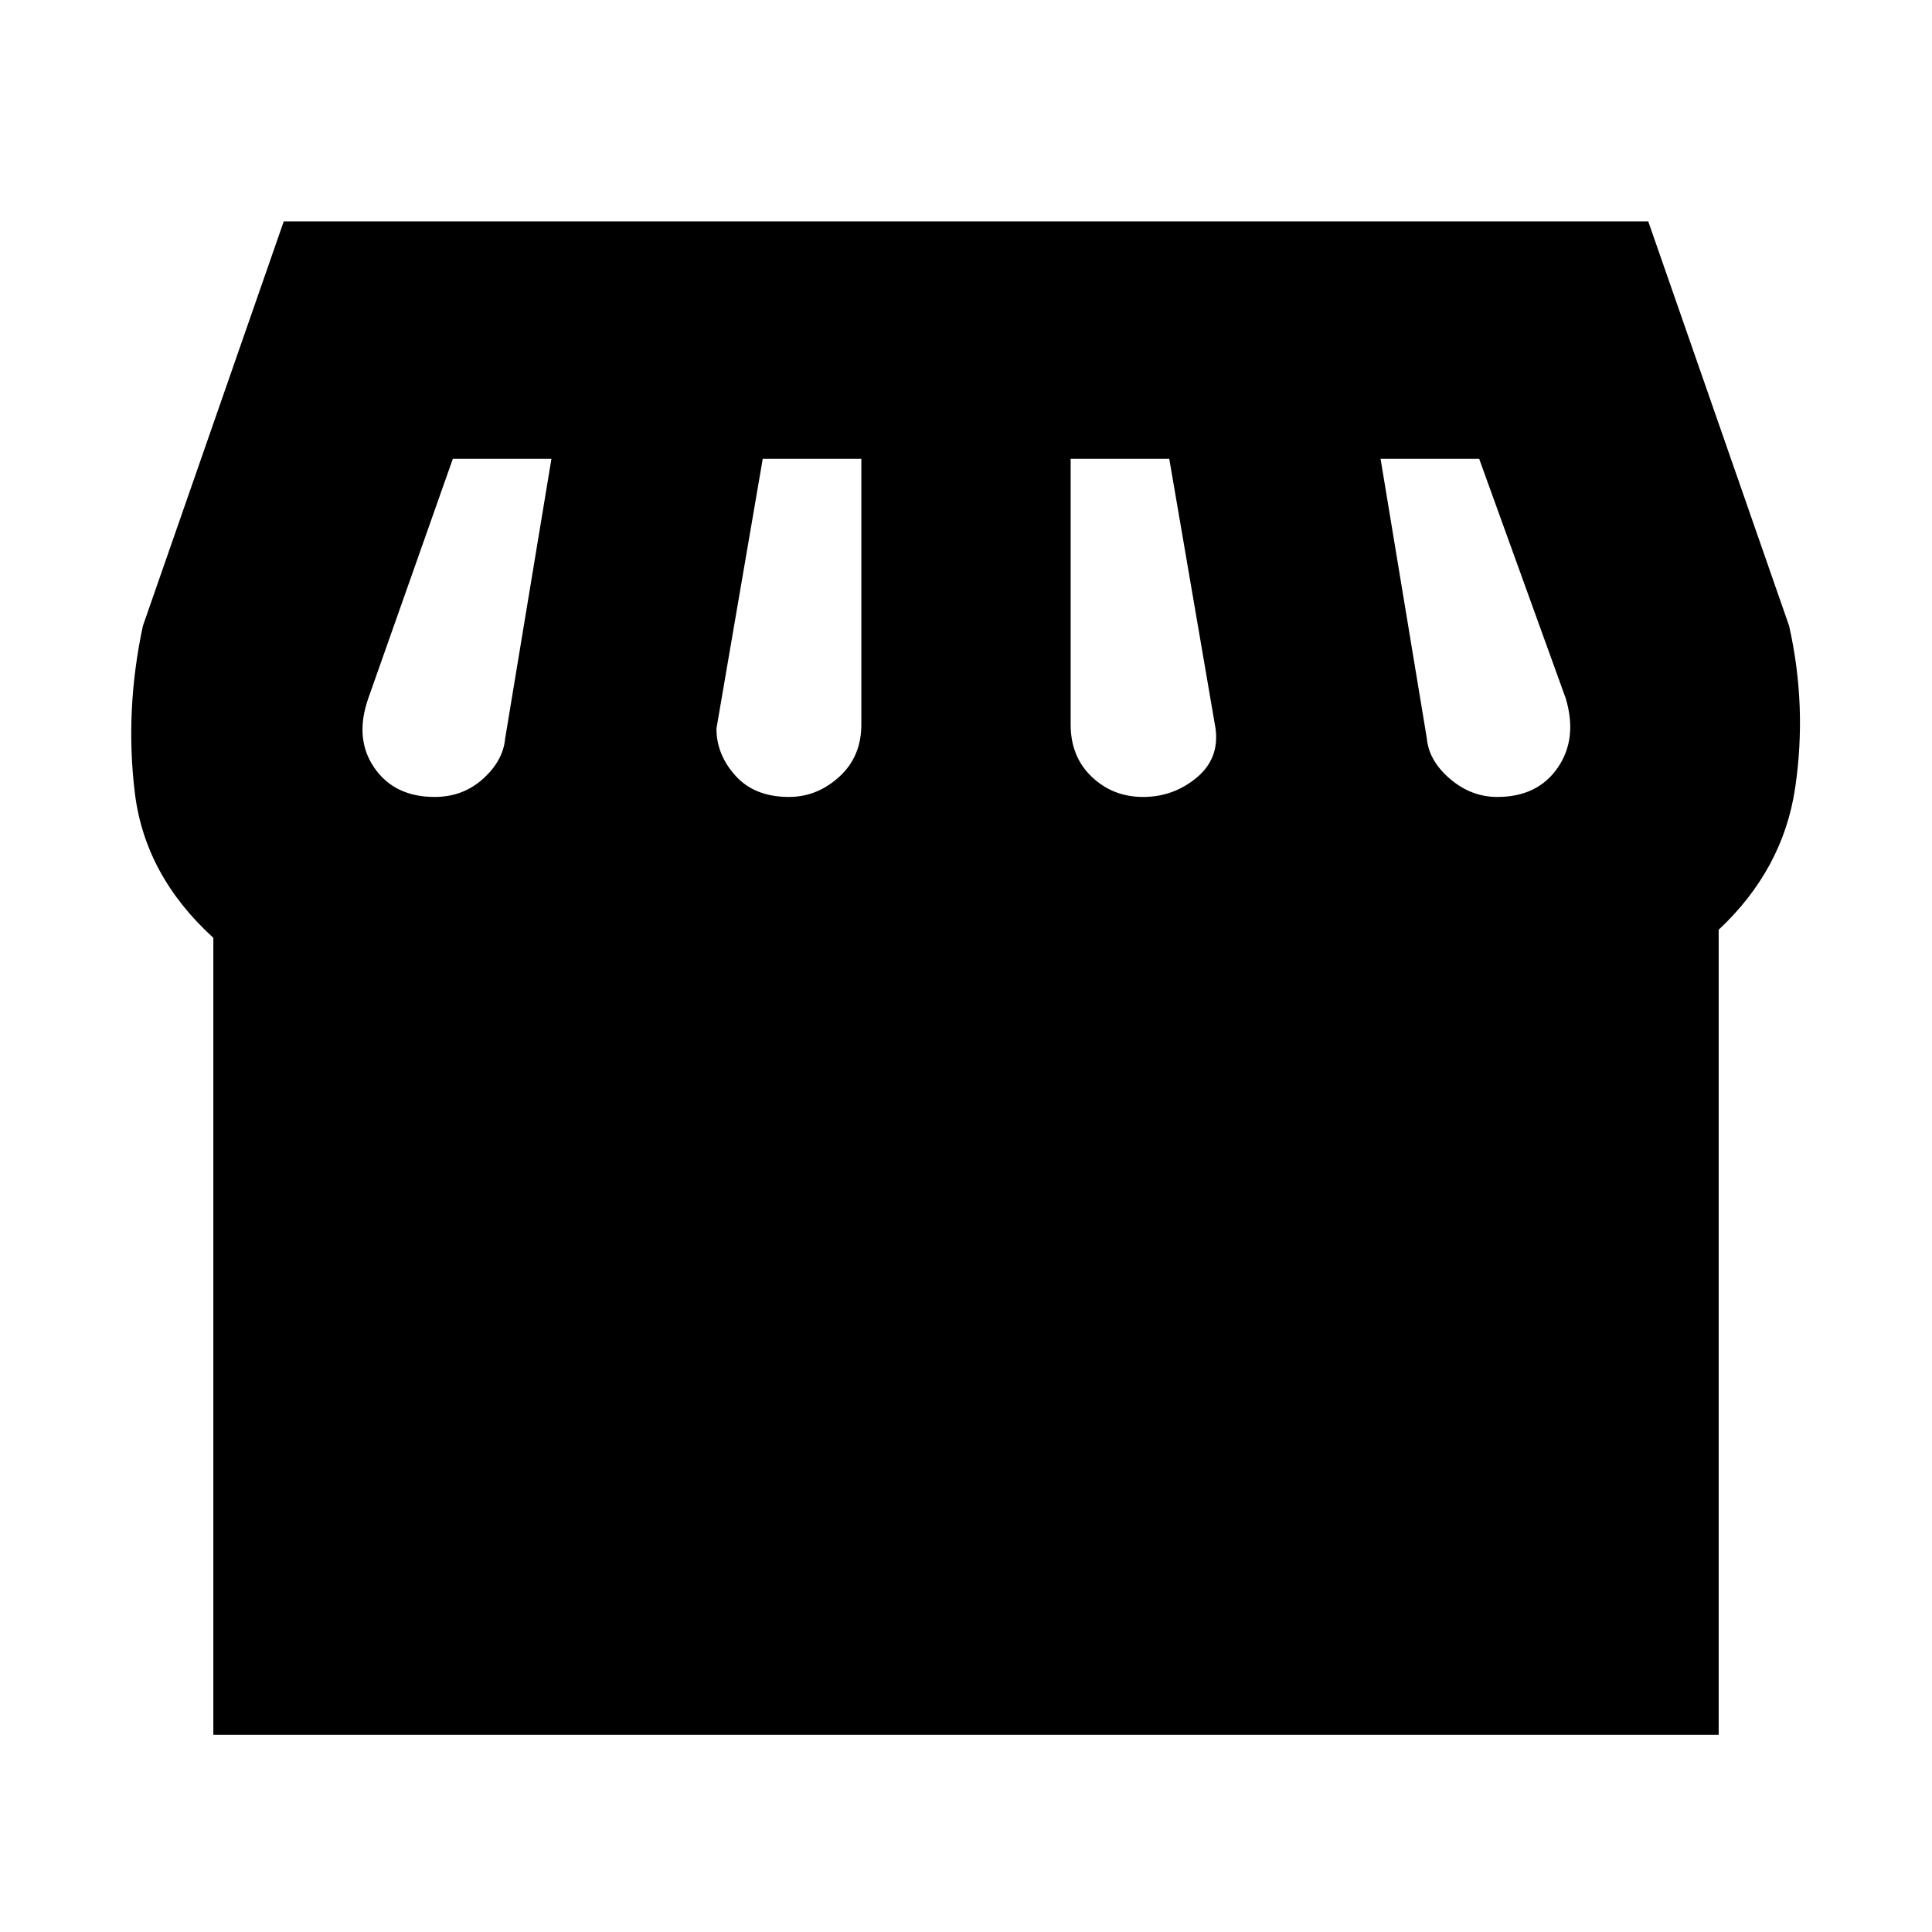 <svg xmlns="http://www.w3.org/2000/svg" height="20" viewBox="0 -960 960 960" width="20"><path d="M854-498v400H106v-396q-34-31-39-72t4-83l70-201h678l70 201q9 40 3 80.5T854-498Zm-286-66q15 0 26.5-9.5T604-598l-23-134h-49v132q0 16 10.5 26t25.5 10Zm-176 0q14 0 25-10t11-26v-132h-49l-23 134q0 13 9.5 23.5T392-564Zm-176 0q14 0 24-9t11-20l23-139h-49l-42 119q-7 20 3 34.5t30 14.5Zm528 0q20 0 30-14.5t4-34.5l-43-119h-49l23 139q1 11 11.5 20t23.5 9Z"/></svg>